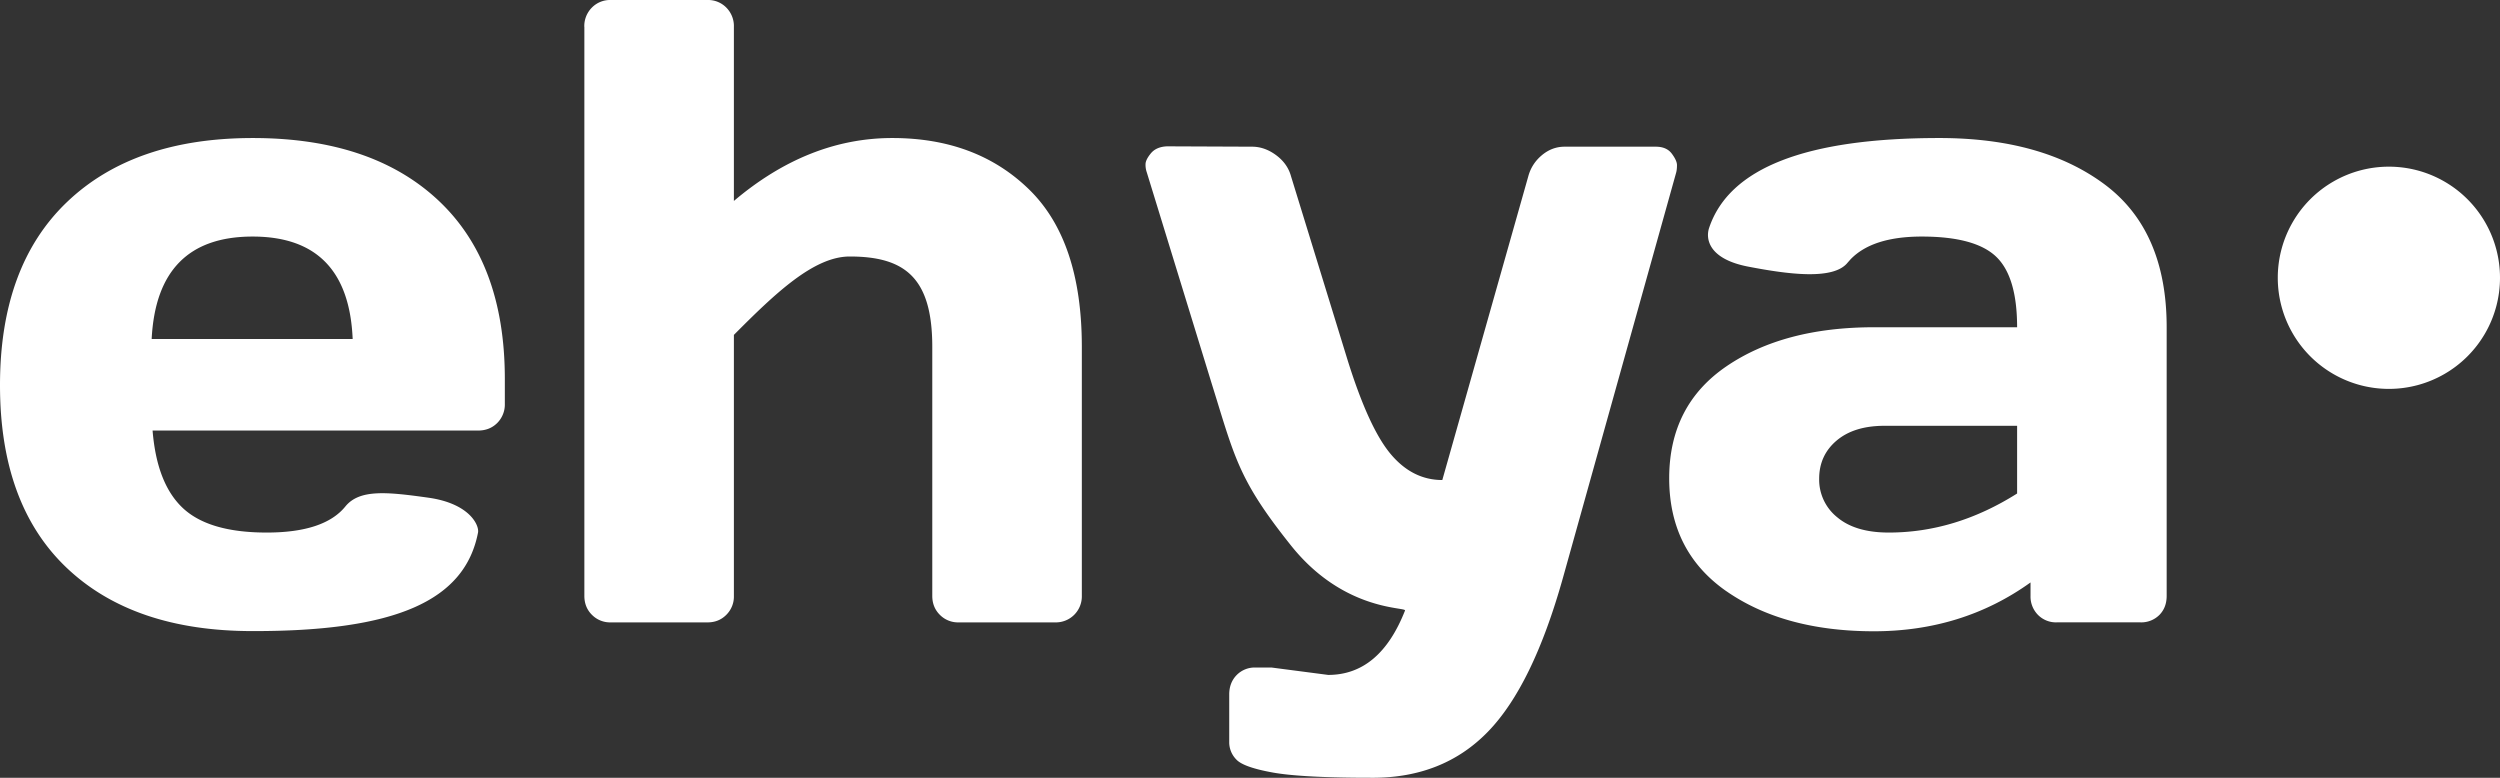<svg width="90" height="28" fill="none" xmlns="http://www.w3.org/2000/svg"><rect width="100%" height="100%" fill="#333333" stroke="none"/><path fill-rule="evenodd" clip-rule="evenodd" d="M21.037.969v20.484c0 .271.09.498.272.68a.917.917 0 0 0 .677.273h3.485c.27 0 .495-.09.677-.273a.925.925 0 0 0 .272-.68v-9.397c1.483-1.49 2.873-2.822 4.17-2.822 1.981 0 2.972.76 2.972 3.25v8.97c0 .27.09.497.272.679a.917.917 0 0 0 .677.273h3.47a.936.936 0 0 0 .965-.953v-8.969c0-2.541-.633-4.43-1.899-5.664-1.265-1.234-2.907-1.851-4.924-1.851-2.018 0-3.919.755-5.703 2.265V.97a.944.944 0 0 0-.272-.696A.917.917 0 0 0 25.47 0h-3.485a.917.917 0 0 0-.677.273.944.944 0 0 0-.273.696zM0 13.867c0 2.86.799 5.05 2.396 6.57 1.598 1.521 3.828 2.282 6.69 2.282 5.15.01 7.646-1.086 8.123-3.547.049-.251-.29-1.046-1.793-1.256-1.502-.211-2.476-.307-2.984.318s-1.452.938-2.832.938-2.383-.292-3.01-.875c-.628-.584-.994-1.516-1.097-2.797h11.716c.28 0 .51-.091.692-.273a.944.944 0 0 0 .273-.696v-.89c0-2.792-.8-4.935-2.397-6.43-1.597-1.495-3.822-2.242-6.675-2.242-2.852 0-5.082.768-6.69 2.304C.804 8.81 0 11.008 0 13.867zm12.697-1.664H5.46c.125-2.458 1.336-3.687 3.634-3.687 2.297 0 3.498 1.229 3.602 3.687zM86 14a4 4 0 1 0 0-8 4 4 0 0 0 0 8zM45.776 24.031l2.038.266c1.239 0 2.16-.773 2.767-2.318.011-.028-.078-.042-.242-.069-.627-.102-2.355-.383-3.863-2.272-1.728-2.165-1.985-3-2.654-5.18v-.001l-.218-.704-2.319-7.547a.824.824 0 0 1-.046-.29c0-.109.065-.241.194-.398.13-.156.324-.24.584-.25l3.059.013c.3 0 .589.102.864.305.274.203.453.456.536.758l2.039 6.625c.508 1.625 1.024 2.75 1.548 3.375s1.143.937 1.86.937l3.096-10.937c.083-.302.246-.555.49-.758.243-.203.516-.305.817-.305h3.283c.259 0 .45.084.575.25.125.167.187.305.187.414 0 .11-.01.2-.031.274l-4.077 14.593c-.726 2.584-1.626 4.428-2.7 5.532C52.49 27.448 51.109 28 49.418 28l-.65-.003c-1.35-.015-2.33-.076-2.936-.184-.7-.125-1.139-.28-1.315-.461a.883.883 0 0 1-.265-.633V25c0-.281.089-.513.265-.695a.91.91 0 0 1 .684-.274h.576zm16.369-2.75c-1.37-.958-2.054-2.312-2.054-4.062 0-1.75.687-3.094 2.062-4.032 1.374-.937 3.145-1.406 5.313-1.406h5.15c0-1.219-.254-2.067-.762-2.547-.508-.479-1.398-.718-2.668-.718-1.187 0-2.043.274-2.569.823l-.108.122c-.513.63-2.13.416-3.572.138-1.444-.278-1.537-1.014-1.408-1.397.724-2.156 3.486-3.233 8.287-3.233 2.468 0 4.45.554 5.943 1.664C77.253 7.743 78 9.458 78 11.78v9.672c0 .281-.088.51-.264.688a.924.924 0 0 1-.685.265h-3.003a.91.91 0 0 1-.685-.273.939.939 0 0 1-.264-.68v-.484c-1.64 1.177-3.53 1.763-5.672 1.758-2.142-.006-3.903-.487-5.282-1.446zm5.695-5.953h4.776v2.438c-1.483.937-3.023 1.406-4.62 1.406-.8 0-1.417-.182-1.852-.547a1.735 1.735 0 0 1-.654-1.39c0-.563.21-1.021.63-1.376.42-.354.993-.53 1.72-.53z" fill="#fff"/></svg>